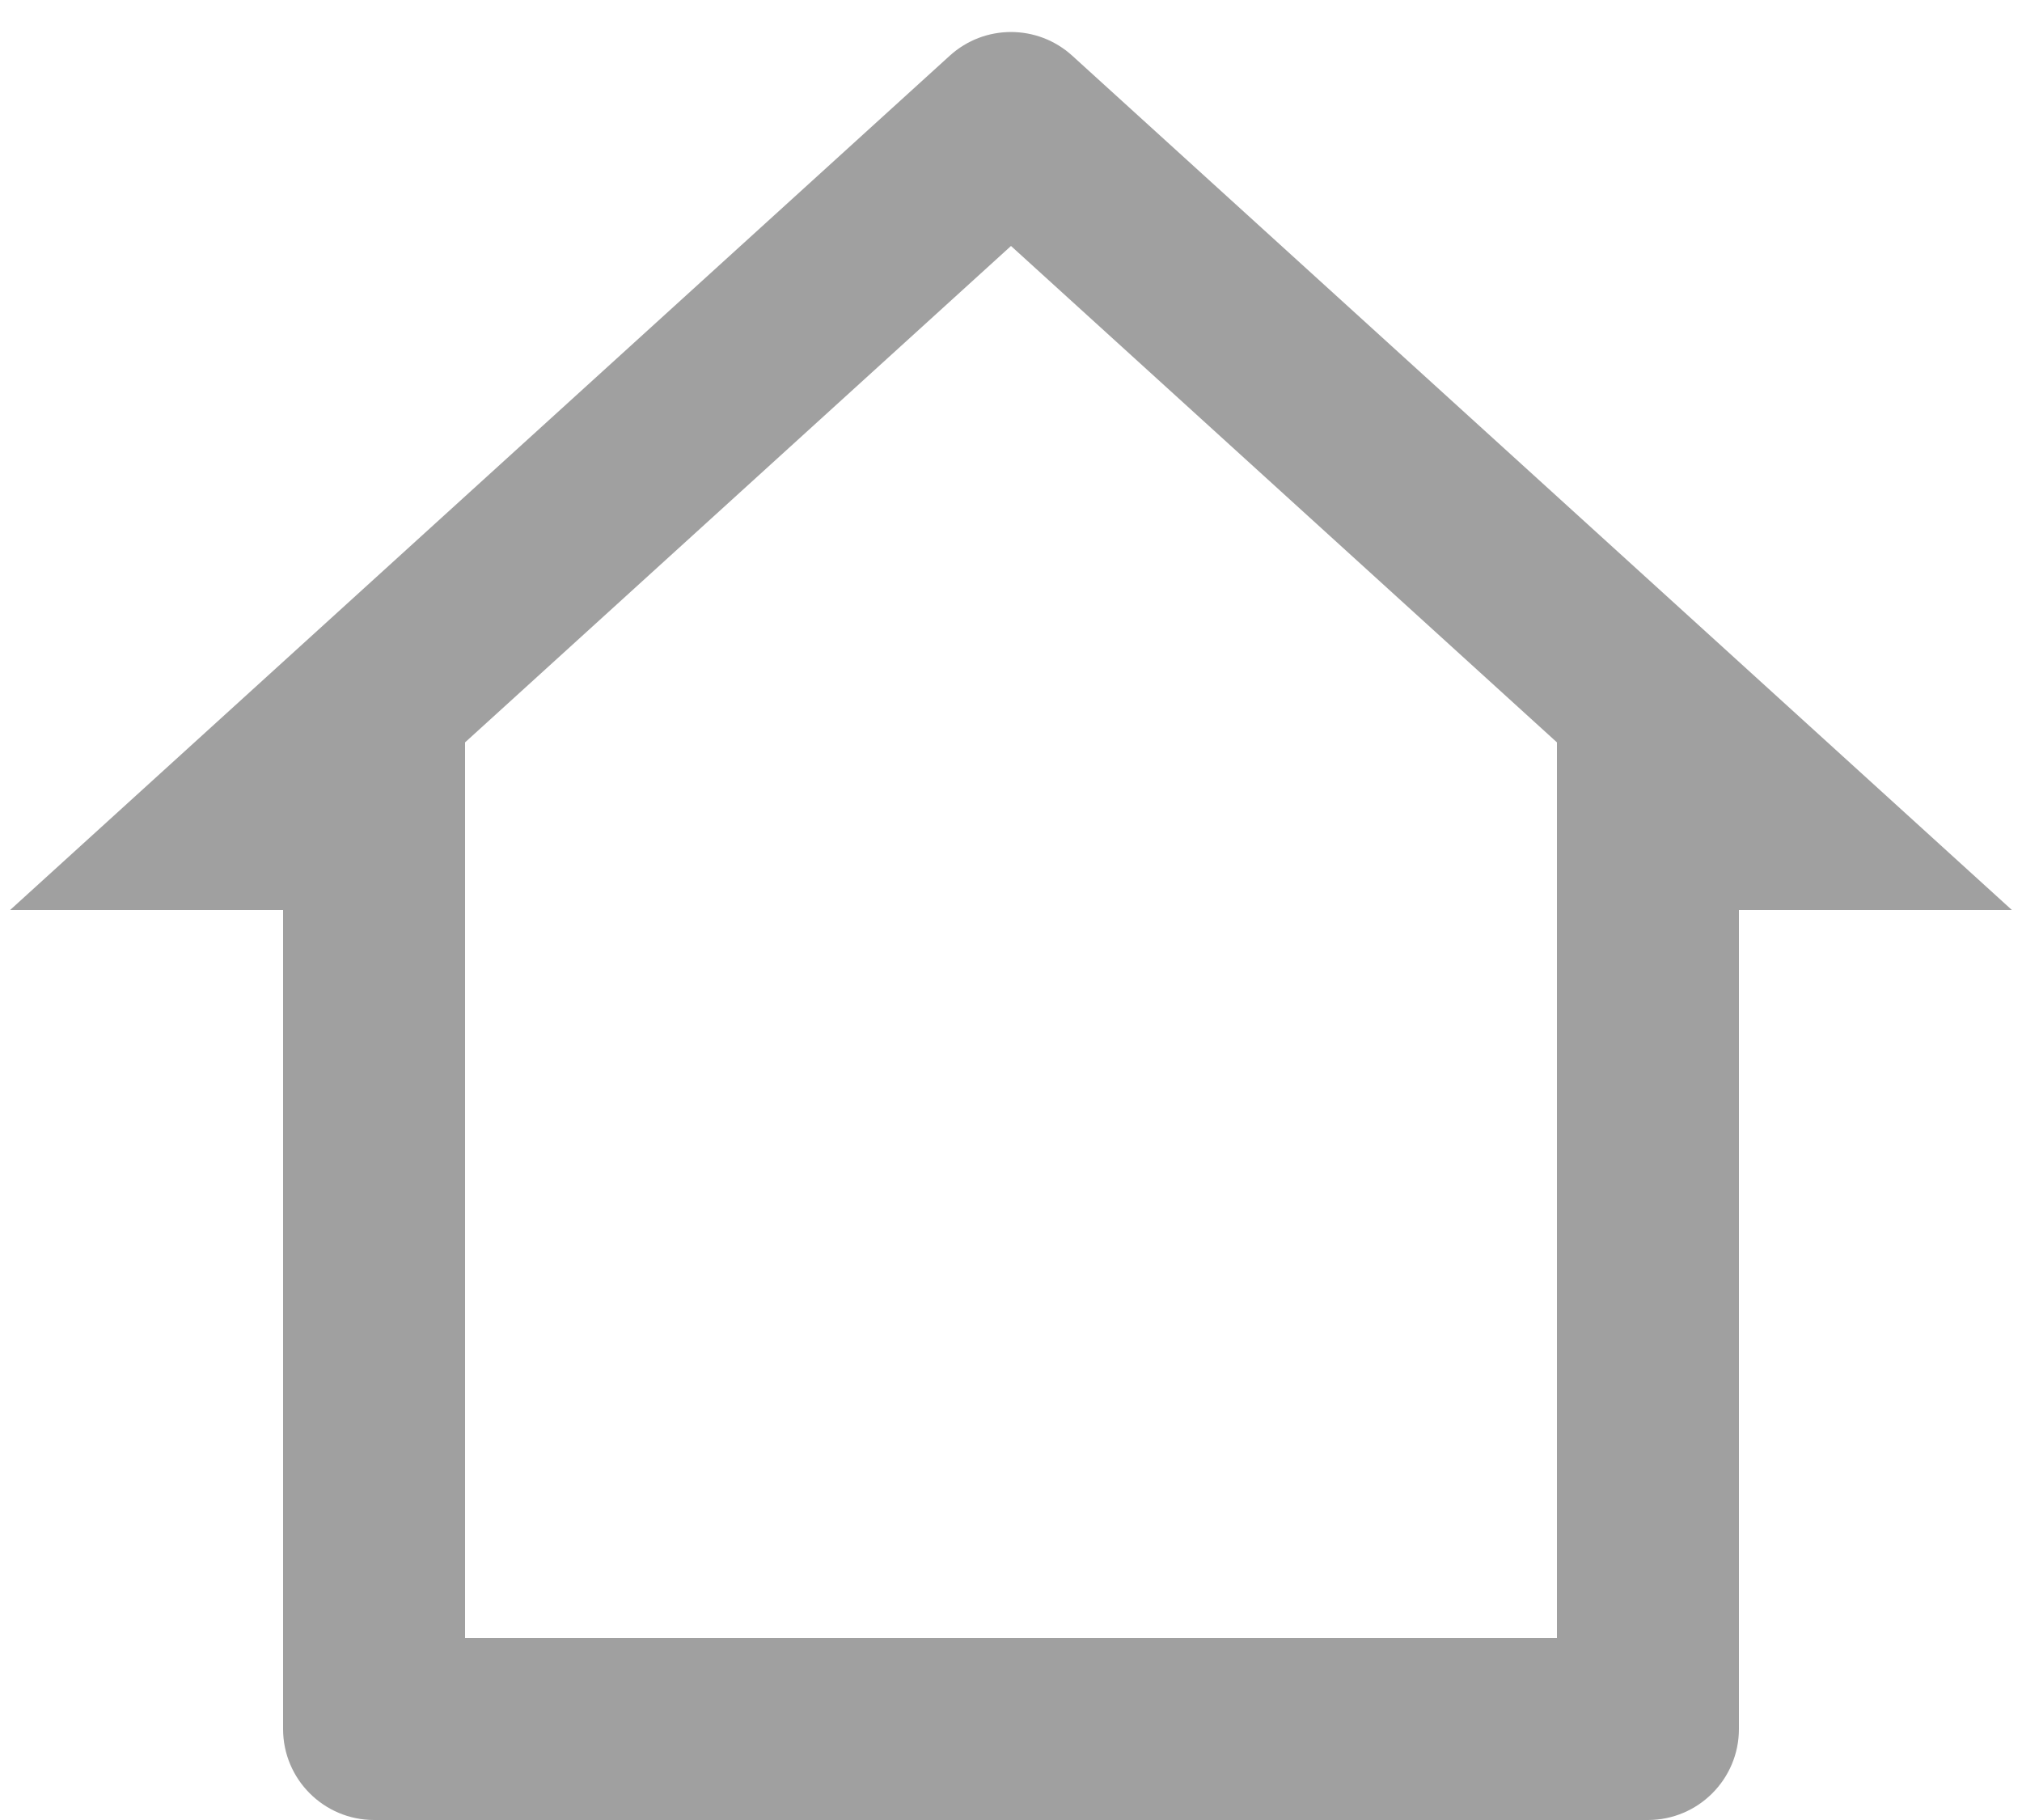 <svg width="20" height="18" viewBox="0 0 22 20" fill="none" xmlns="http://www.w3.org/2000/svg">
<path d="M18 20H4C3.448 20 3 19.552 3 19V10H0L10.327 0.612C10.709 0.265 11.291 0.265 11.673 0.612L22 10H19V19C19 19.552 18.552 20 18 20ZM5 18H17V8.158L11 2.703L5 8.158V18Z" fill="#A0A0A0"/>
</svg>
